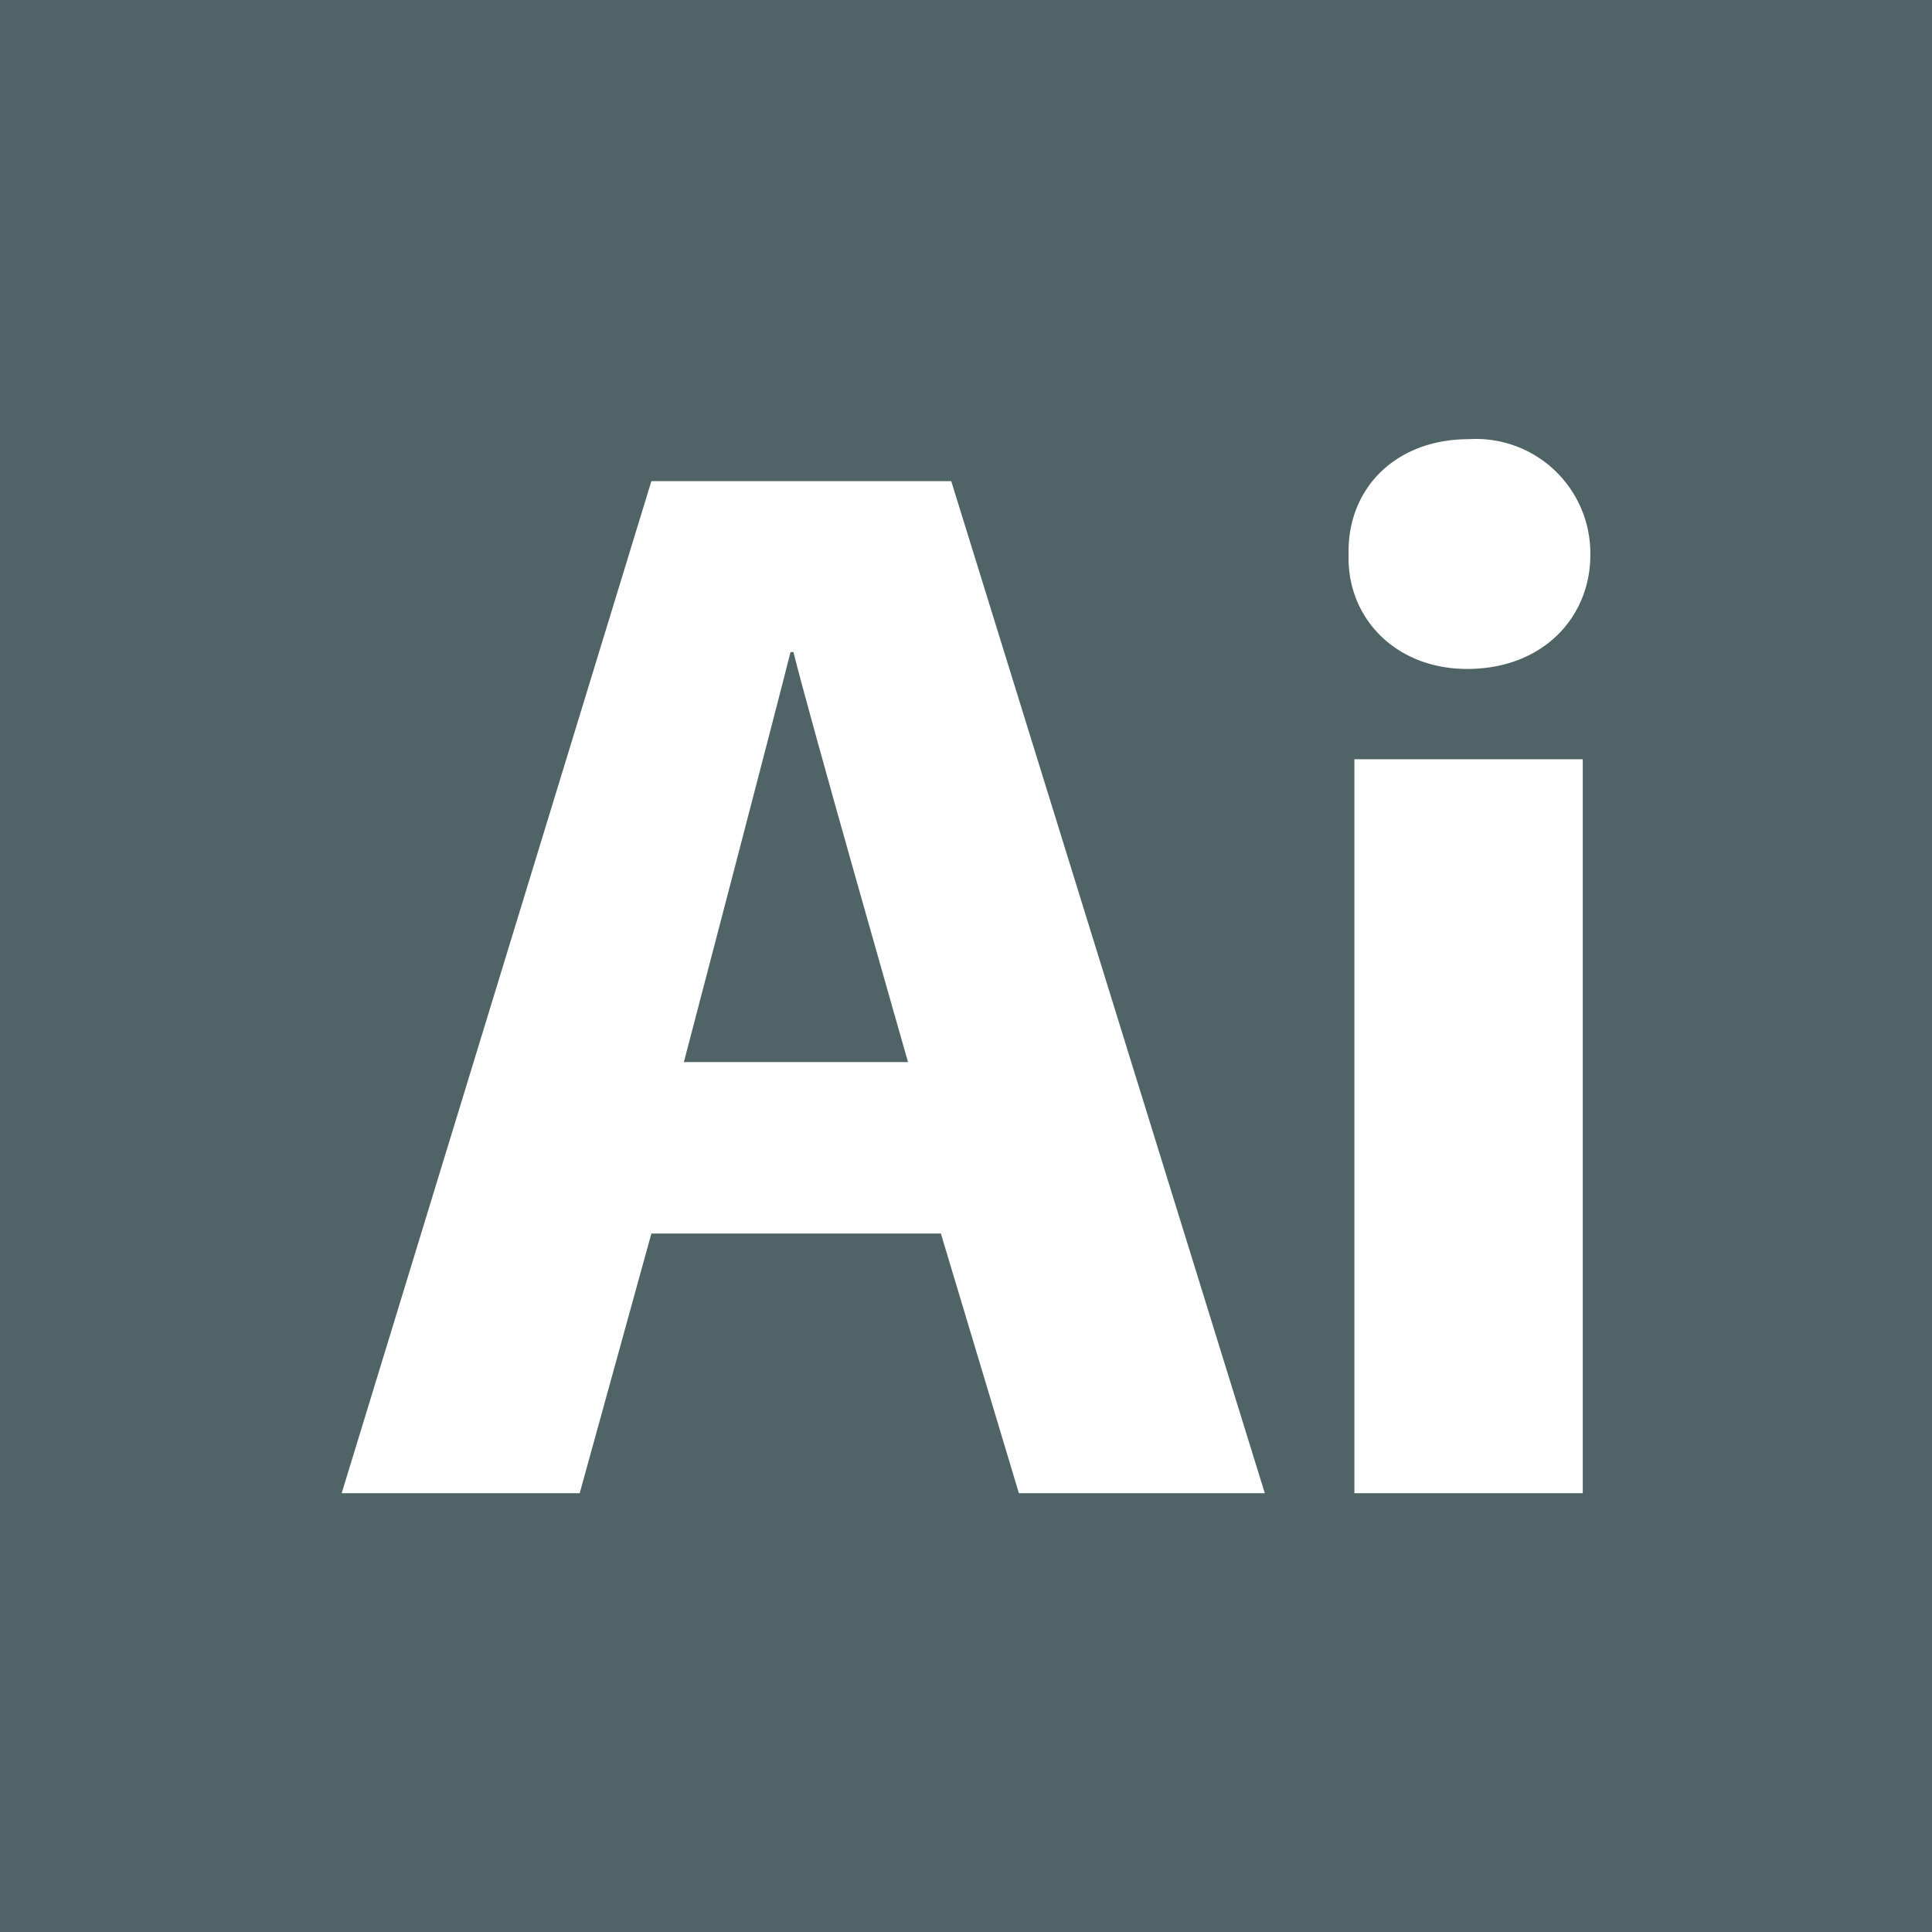 <svg id="Camada_1" data-name="Camada 1" xmlns="http://www.w3.org/2000/svg" viewBox="0 0 109.98 110"><defs><style>.cls-1{fill:#506467;fill-rule:evenodd;}</style></defs><title>ICONS-VERDE-R01</title><path class="cls-1" d="M45,37.12c-.86,3.45-6.07,23.34-6.07,23.34H51.69S46,40.57,45.17,37.12Z"/><path class="cls-1" d="M0,0V110H110V0ZM58,85,53.56,70.22H37.08L33,85H19.45L37.08,27.39H54.15L72,85ZM90.1,85h-13V43.22h13V85ZM83.52,38.08c-4.09,0-6.85-2.92-6.75-6.49-.1-3.77,2.66-6.59,6.85-6.59a6.51,6.51,0,0,1,6.91,6.59C90.53,35.16,87.81,38.08,83.52,38.08Z"/></svg>
